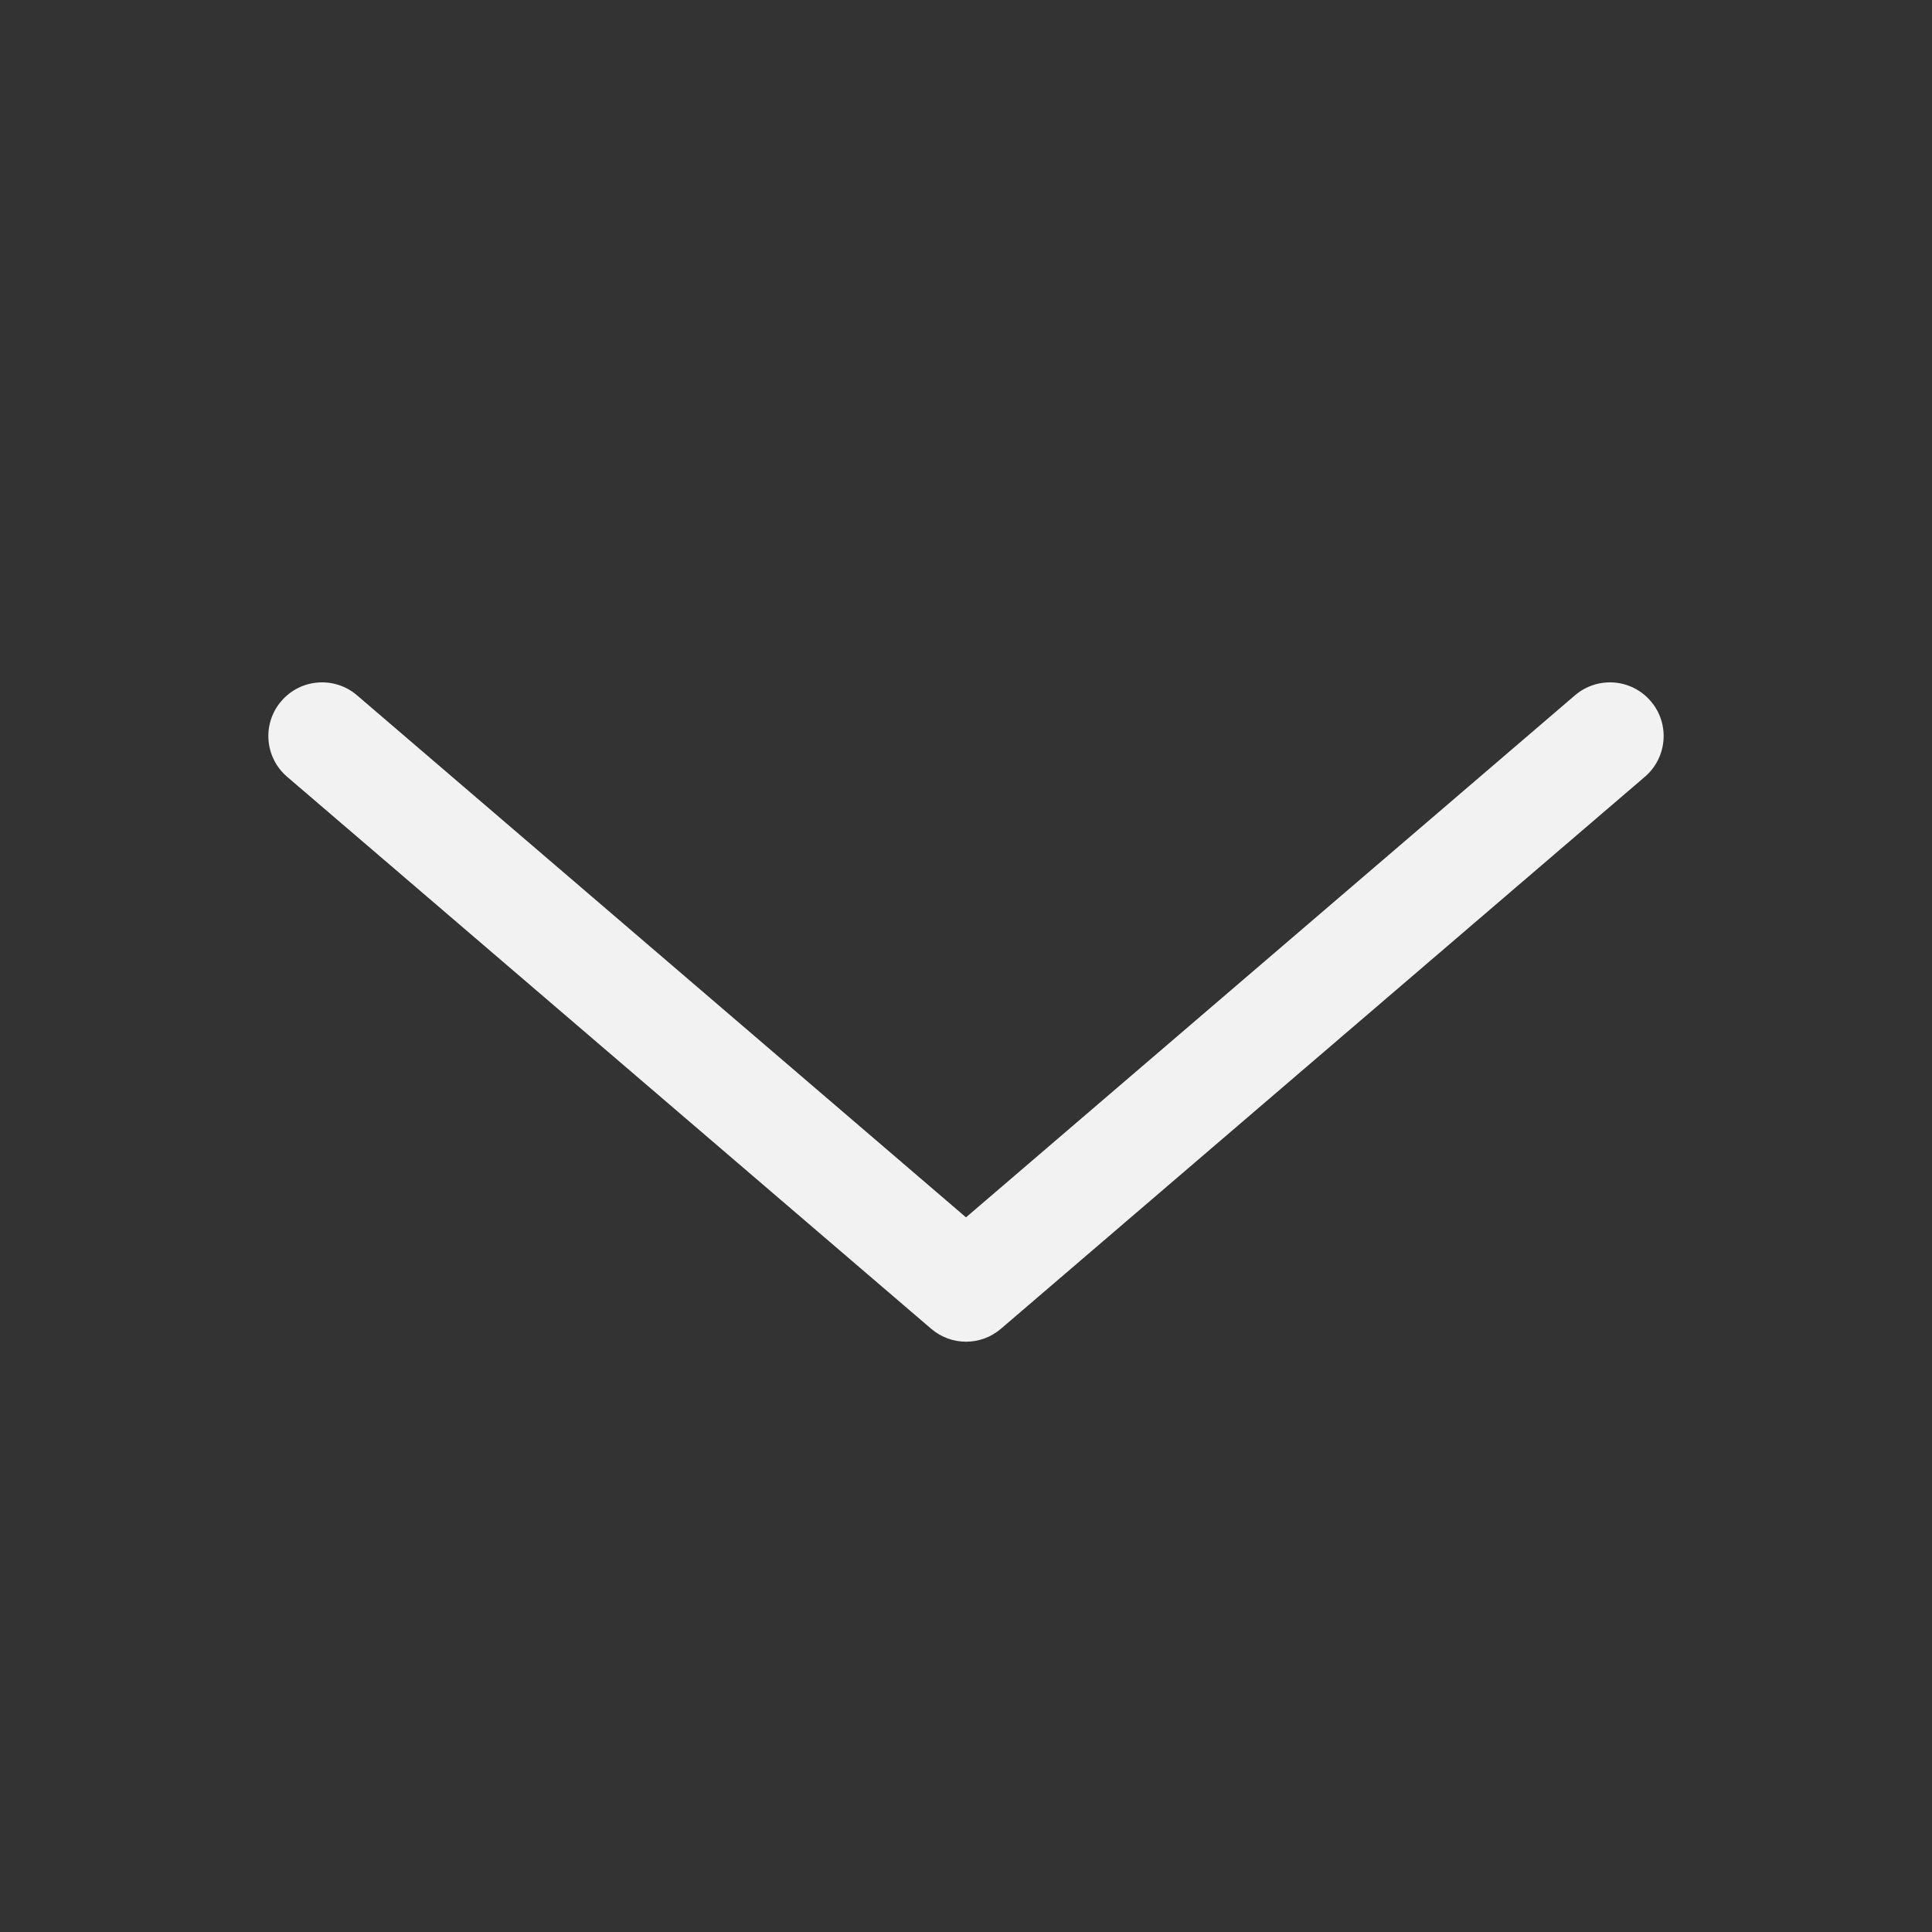 <svg width="20" height="20" viewBox="0 0 20 20" fill="none" xmlns="http://www.w3.org/2000/svg">
<rect x="0" y="0" width="20" height="20" fill="#333333" stroke="none"/>
<g id="Component 1">
<g id="Group">
<path id="Vector (Stroke)" fill-rule="evenodd" clip-rule="evenodd" d="M10.362 13.755C10.154 13.934 9.847 13.934 9.639 13.755L2.972 8.041C2.739 7.841 2.712 7.49 2.912 7.258C3.111 7.025 3.462 6.998 3.695 7.197L10 12.602L16.305 7.197C16.538 6.998 16.889 7.025 17.088 7.258C17.288 7.49 17.261 7.841 17.028 8.041L10.362 13.755Z" fill="#F2F2F2"/>
</g>
</g>
</svg>
